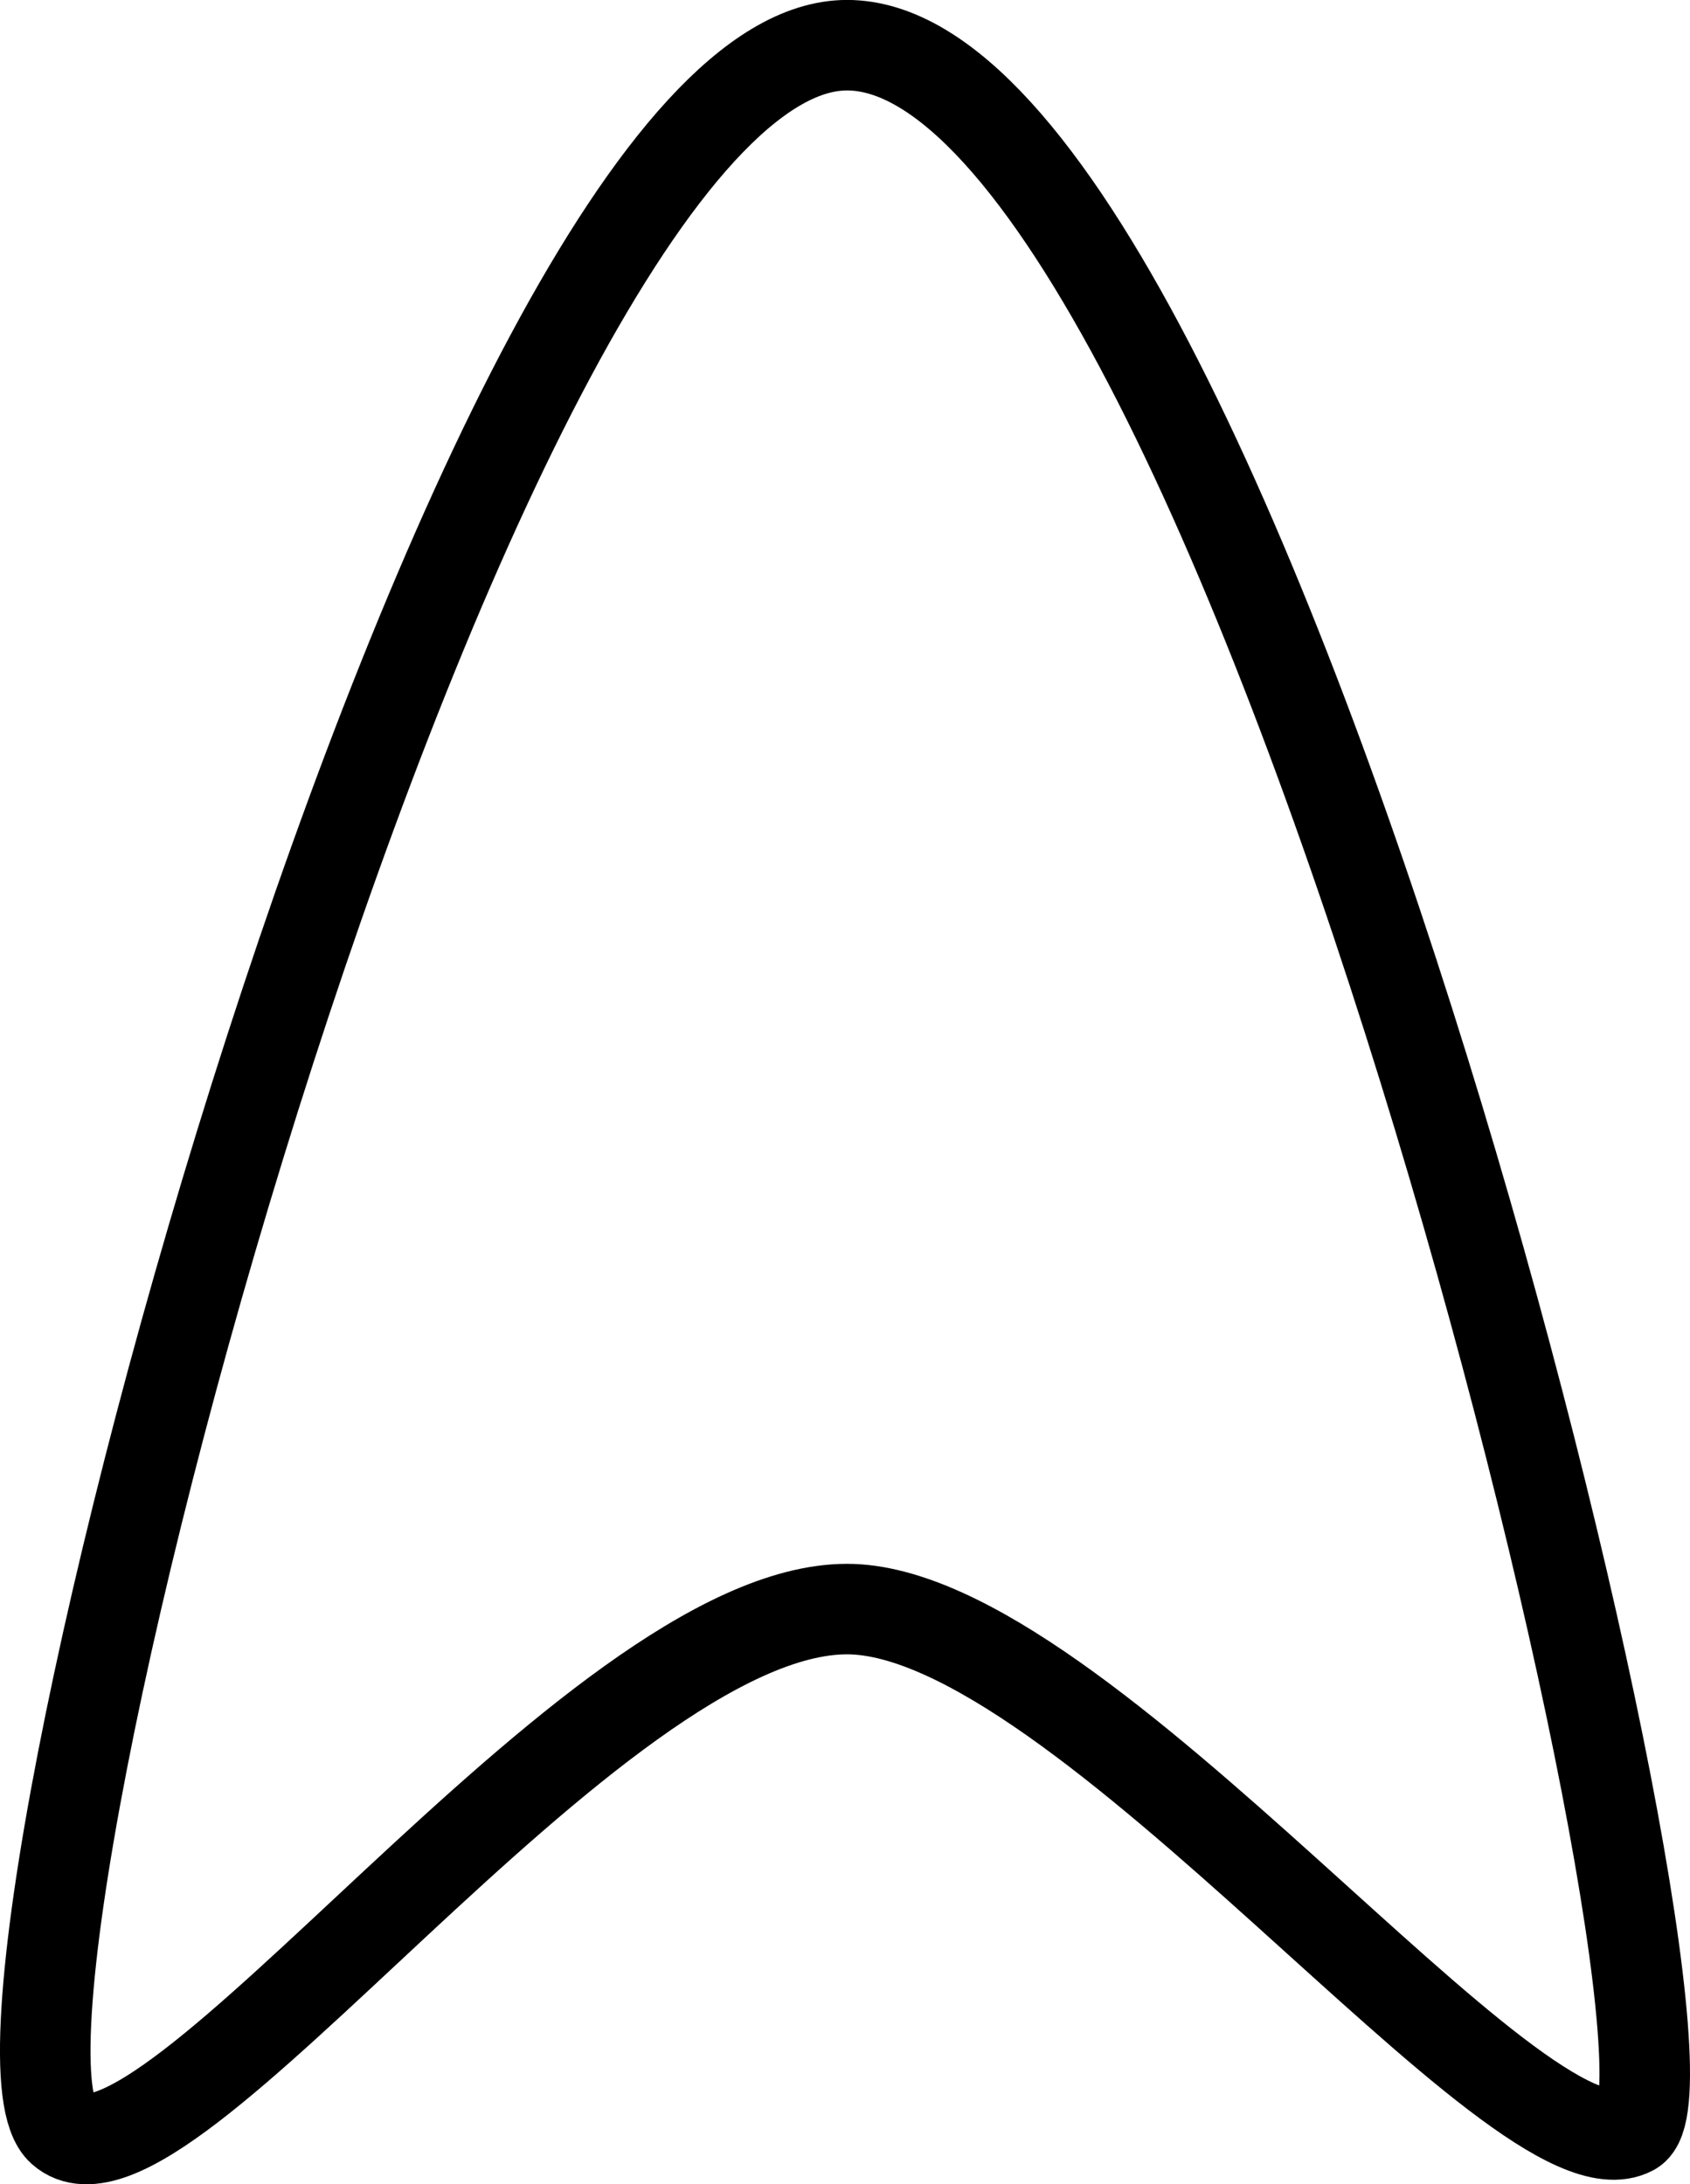 <svg id="Layer_1" data-name="Layer 1" xmlns="http://www.w3.org/2000/svg" viewBox="0 0 139.09 179.78">
  <defs>
    <style>
      .cls-1, .cls-2 {
        fill: none;
        stroke: #000;
        stroke-miterlimit: 10;
      }

      .cls-1 {
        stroke-width: 2.91px;
      }

      .cls-2 {
        stroke-width: 7.45px;
      }
    </style>
  </defs>
  <path class="cls-1" d="M53.22,41.22"/>
  <path class="cls-2" d="M69.71,3.72C39,3.72-4.59,166.76,5.1,175.34c8.2,7.26,43.61-42.9,64.61-42.9,19.39,0,55.46,47.76,64.61,42.9C142.4,171.05,102,3.72,69.71,3.72Z"/>
</svg>
